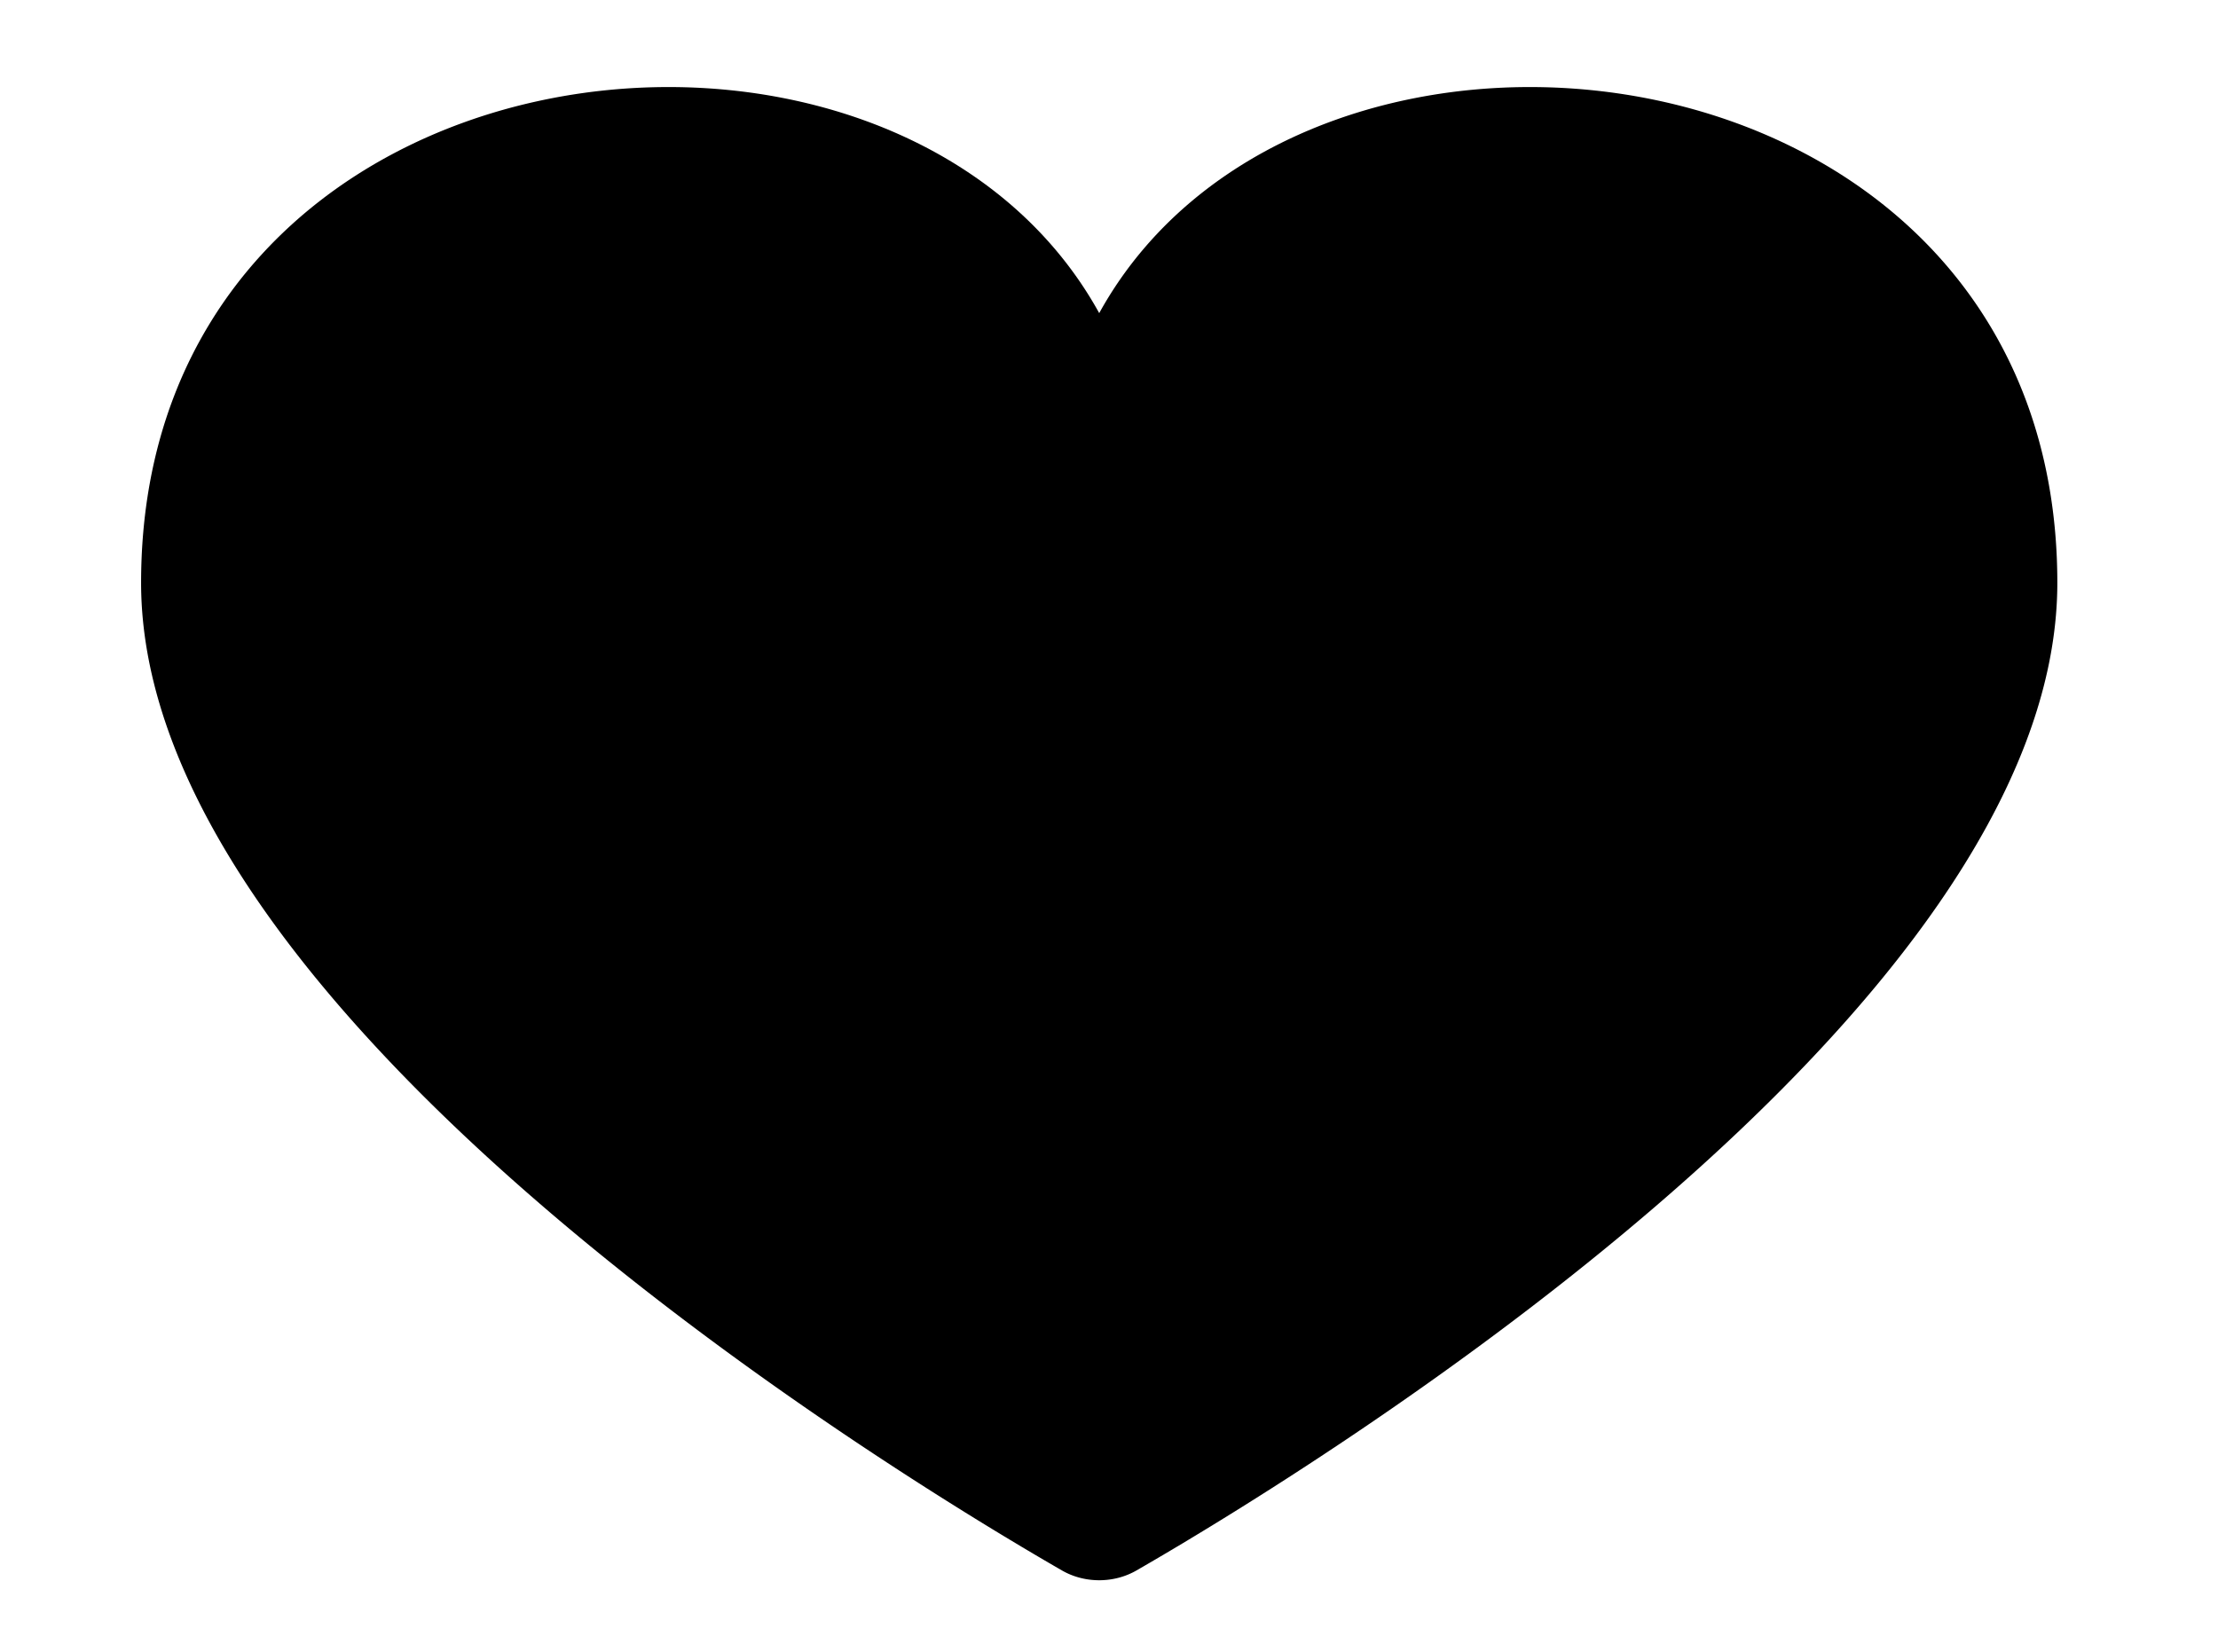 <?xml version="1.0"?>
<svg width="98" height="73" xmlns="http://www.w3.org/2000/svg" xmlns:svg="http://www.w3.org/2000/svg" xmlns:xlink="http://www.w3.org/1999/xlink">
 <g class="layer">
  <title>Layer 1</title>
  <rect height="0" id="svg_2" transform="matrix(1 0 0 1 0 0)" width="0" x="28" y="48.5"/>
  <use id="svg_4" transform="matrix(0.127 0 0 0.11 58.739 55.615)" x="-480.09" xlink:href="#svg_3" y="-570.49"/>
 </g>
 <defs>
  <symbol height="800px" id="svg_3" viewBox="0 0 24 24" width="800px" xmlns="http://www.w3.org/2000/svg">
   <path d="m12.39,20.87a0.7,0.7 0 0 1 -0.78,0c-1.85,-1.23 -9.61,-6.72 -9.61,-11.9c0,-6.68 7.85,-7.75 10,-3.25c2.15,-4.5 10,-3.43 10,3.25c0,5.18 -7.76,10.67 -9.61,11.9z" fill="#000000"/>
  </symbol>
 </defs>
</svg>